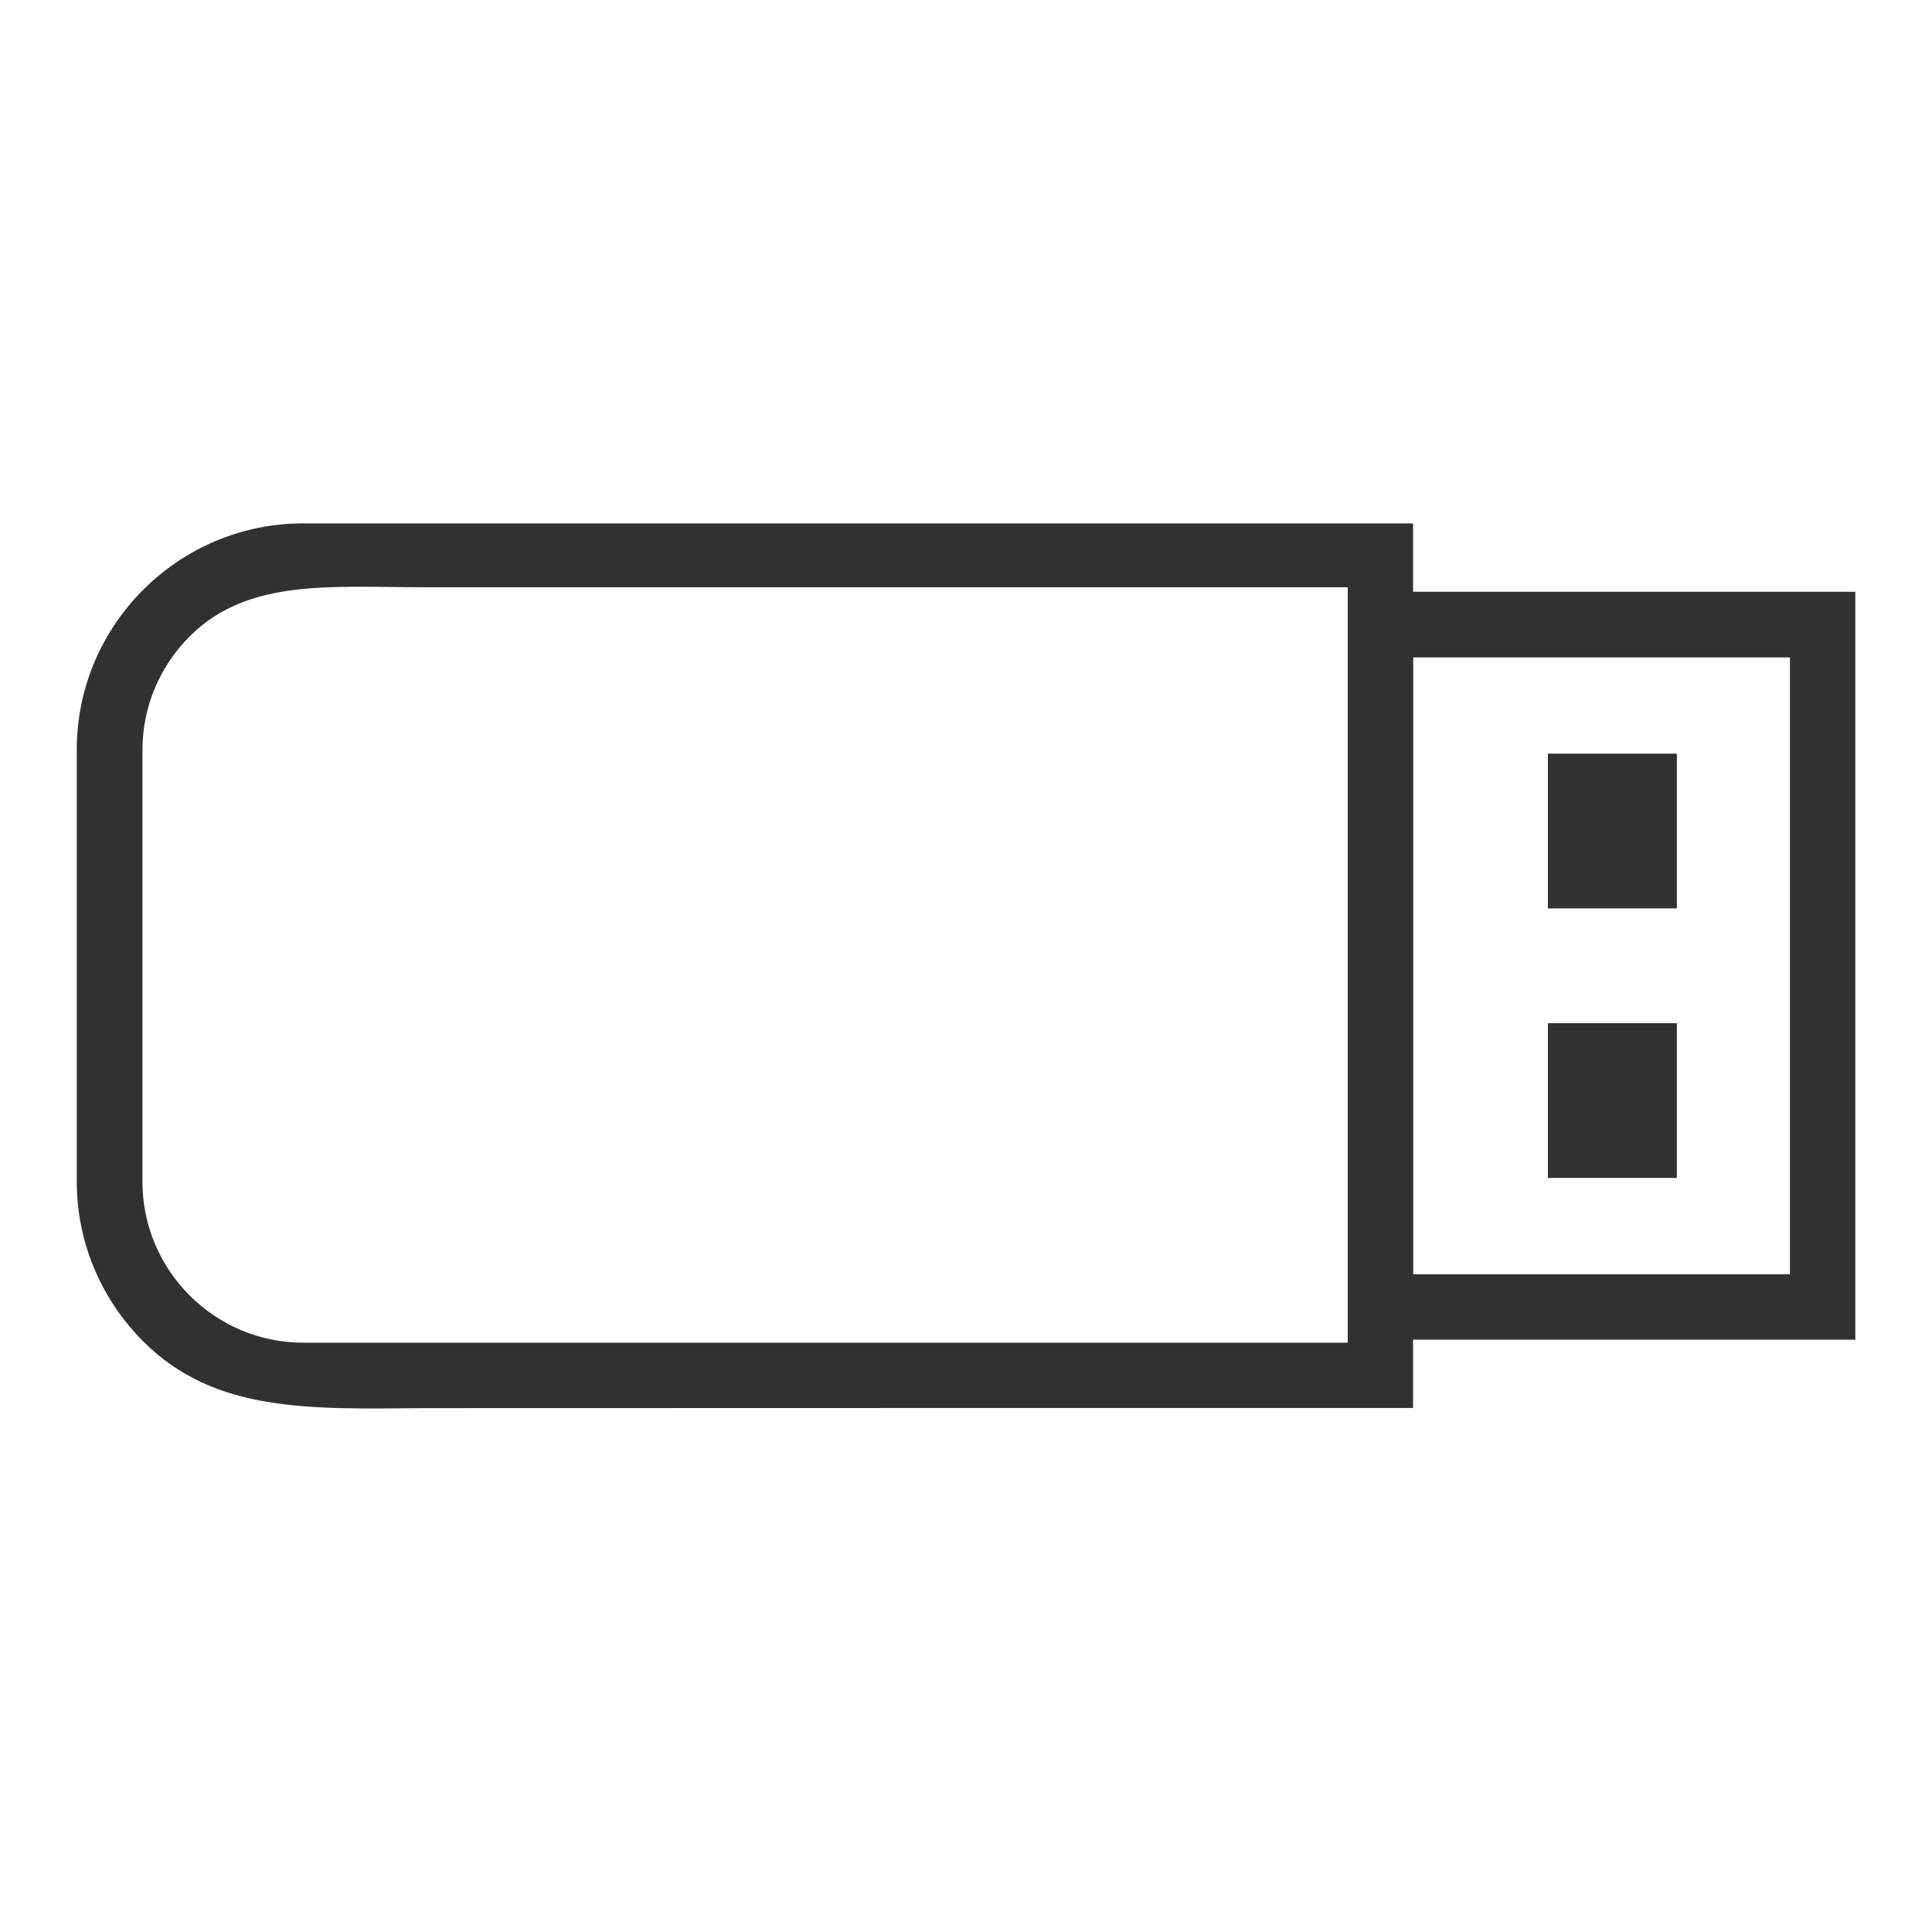 <svg xmlns="http://www.w3.org/2000/svg" width="24" height="24" fill-rule="evenodd" clip-rule="evenodd" image-rendering="optimizeQuality" shape-rendering="geometricPrecision" text-rendering="geometricPrecision" viewBox="0 0 235.29 235.29"><path fill="#313131" d="M36.9 63.75l14.85 0 112.36 0 7.98 0 0 8.32 53.86 0 0 91.08 -53.86 0 0 8.32 -7.98 0c-1.04,0 -111.35,0.01 -112.36,0.02 -13.91,0.1 -25.56,0.63 -34.31,-8.13 -4.98,-4.98 -8.09,-11.87 -8.09,-19.45l0 -52.62c0,-15.16 12.39,-27.55 27.55,-27.55l0 -0.01zm151.61 60.86l15.71 0 0 18.85 -15.71 0 0 -18.85zm0 -32.83l15.71 0 0 18.85 -15.71 0 0 -18.85zm-16.4 -11.71l0 75.12 45.88 0 0 -75.12 -45.88 0zm-7.98 -8.55c-1.18,0 -111.22,0 -112.36,0 -11.48,0 -21.58,-1.11 -28.67,5.98 -3.55,3.55 -5.75,8.45 -5.75,13.82l0 52.62c0,10.77 8.8,19.58 19.58,19.58l14.85 0 112.36 0 0 -92 -0 -0z"></path></svg>